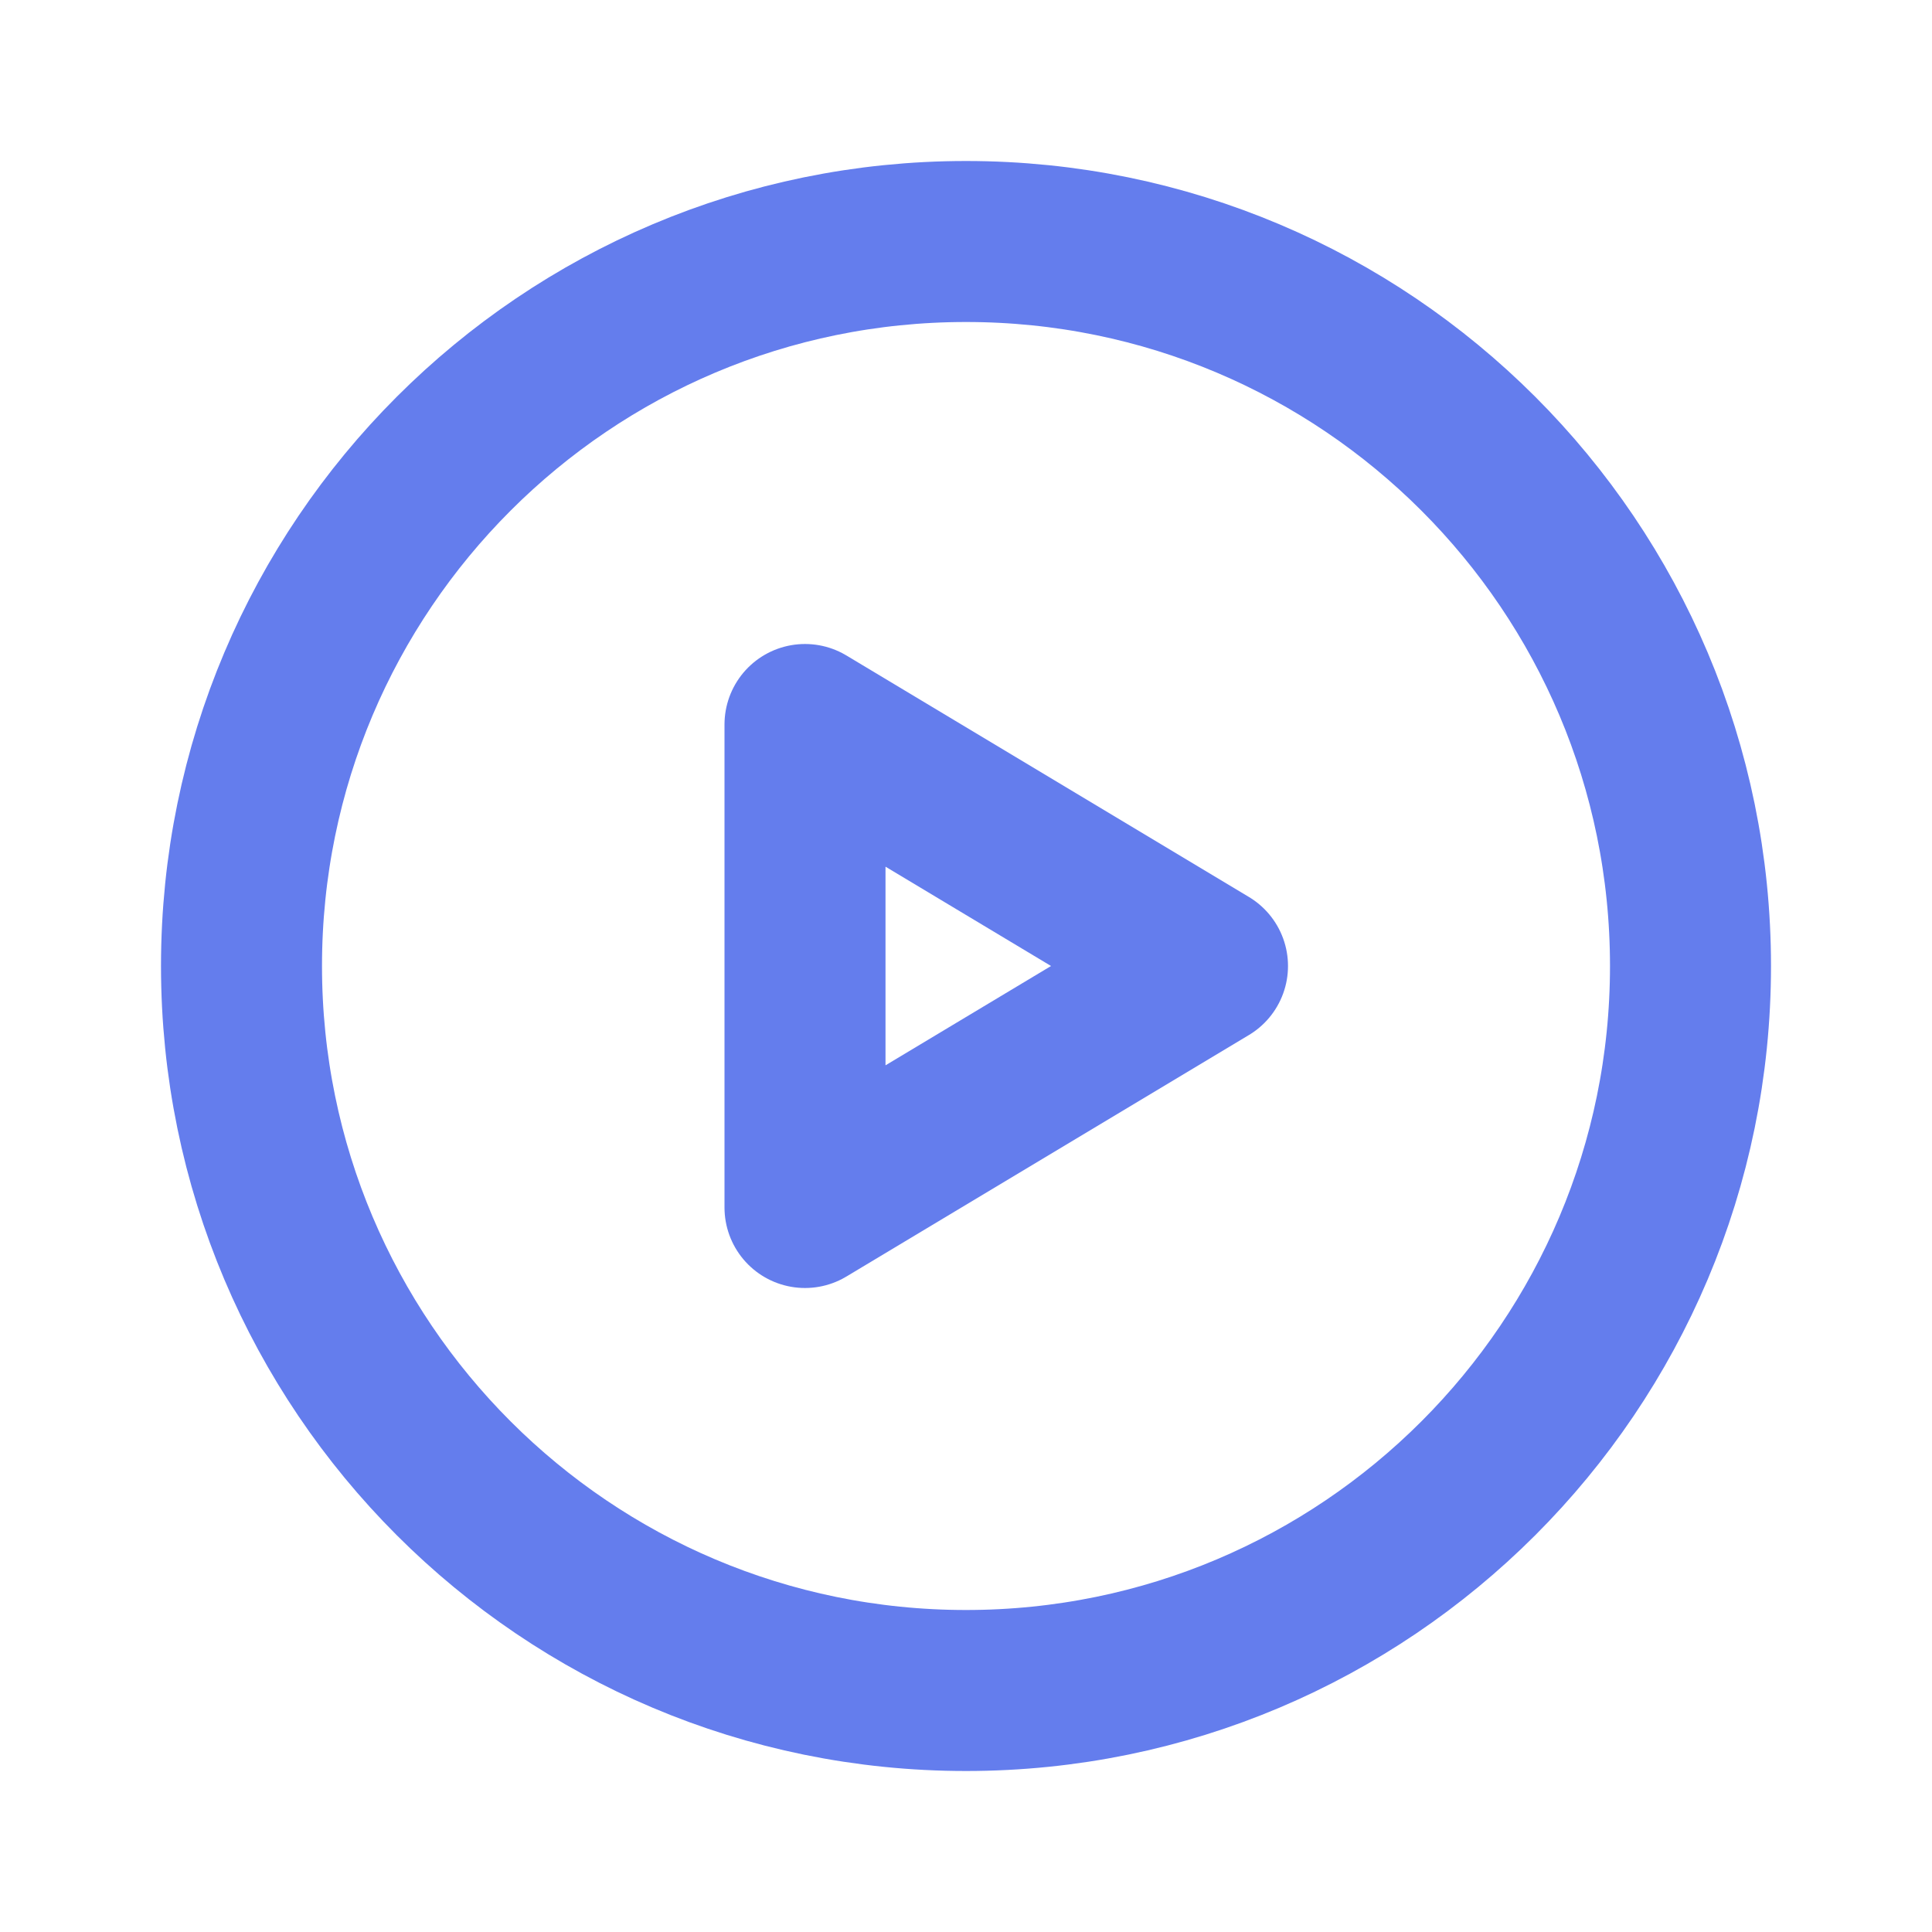 <svg width="35" height="35" viewBox="0 0 24 24" fill="none" xmlns="http://www.w3.org/2000/svg">
<path d="M3 12C3 16.971 7.029 21 12 21C16.971 21 21 16.971 21 12C21 7.029 16.971 3 12 3C7.029 3 3 7.029 3 12Z" stroke="#647DED" stroke-width="2" stroke-linecap="round" stroke-linejoin="round"/>
<path d="M10 15V9L15 12L10 15Z" stroke="#647DED" stroke-width="2" stroke-linecap="round" stroke-linejoin="round"/>
</svg>
